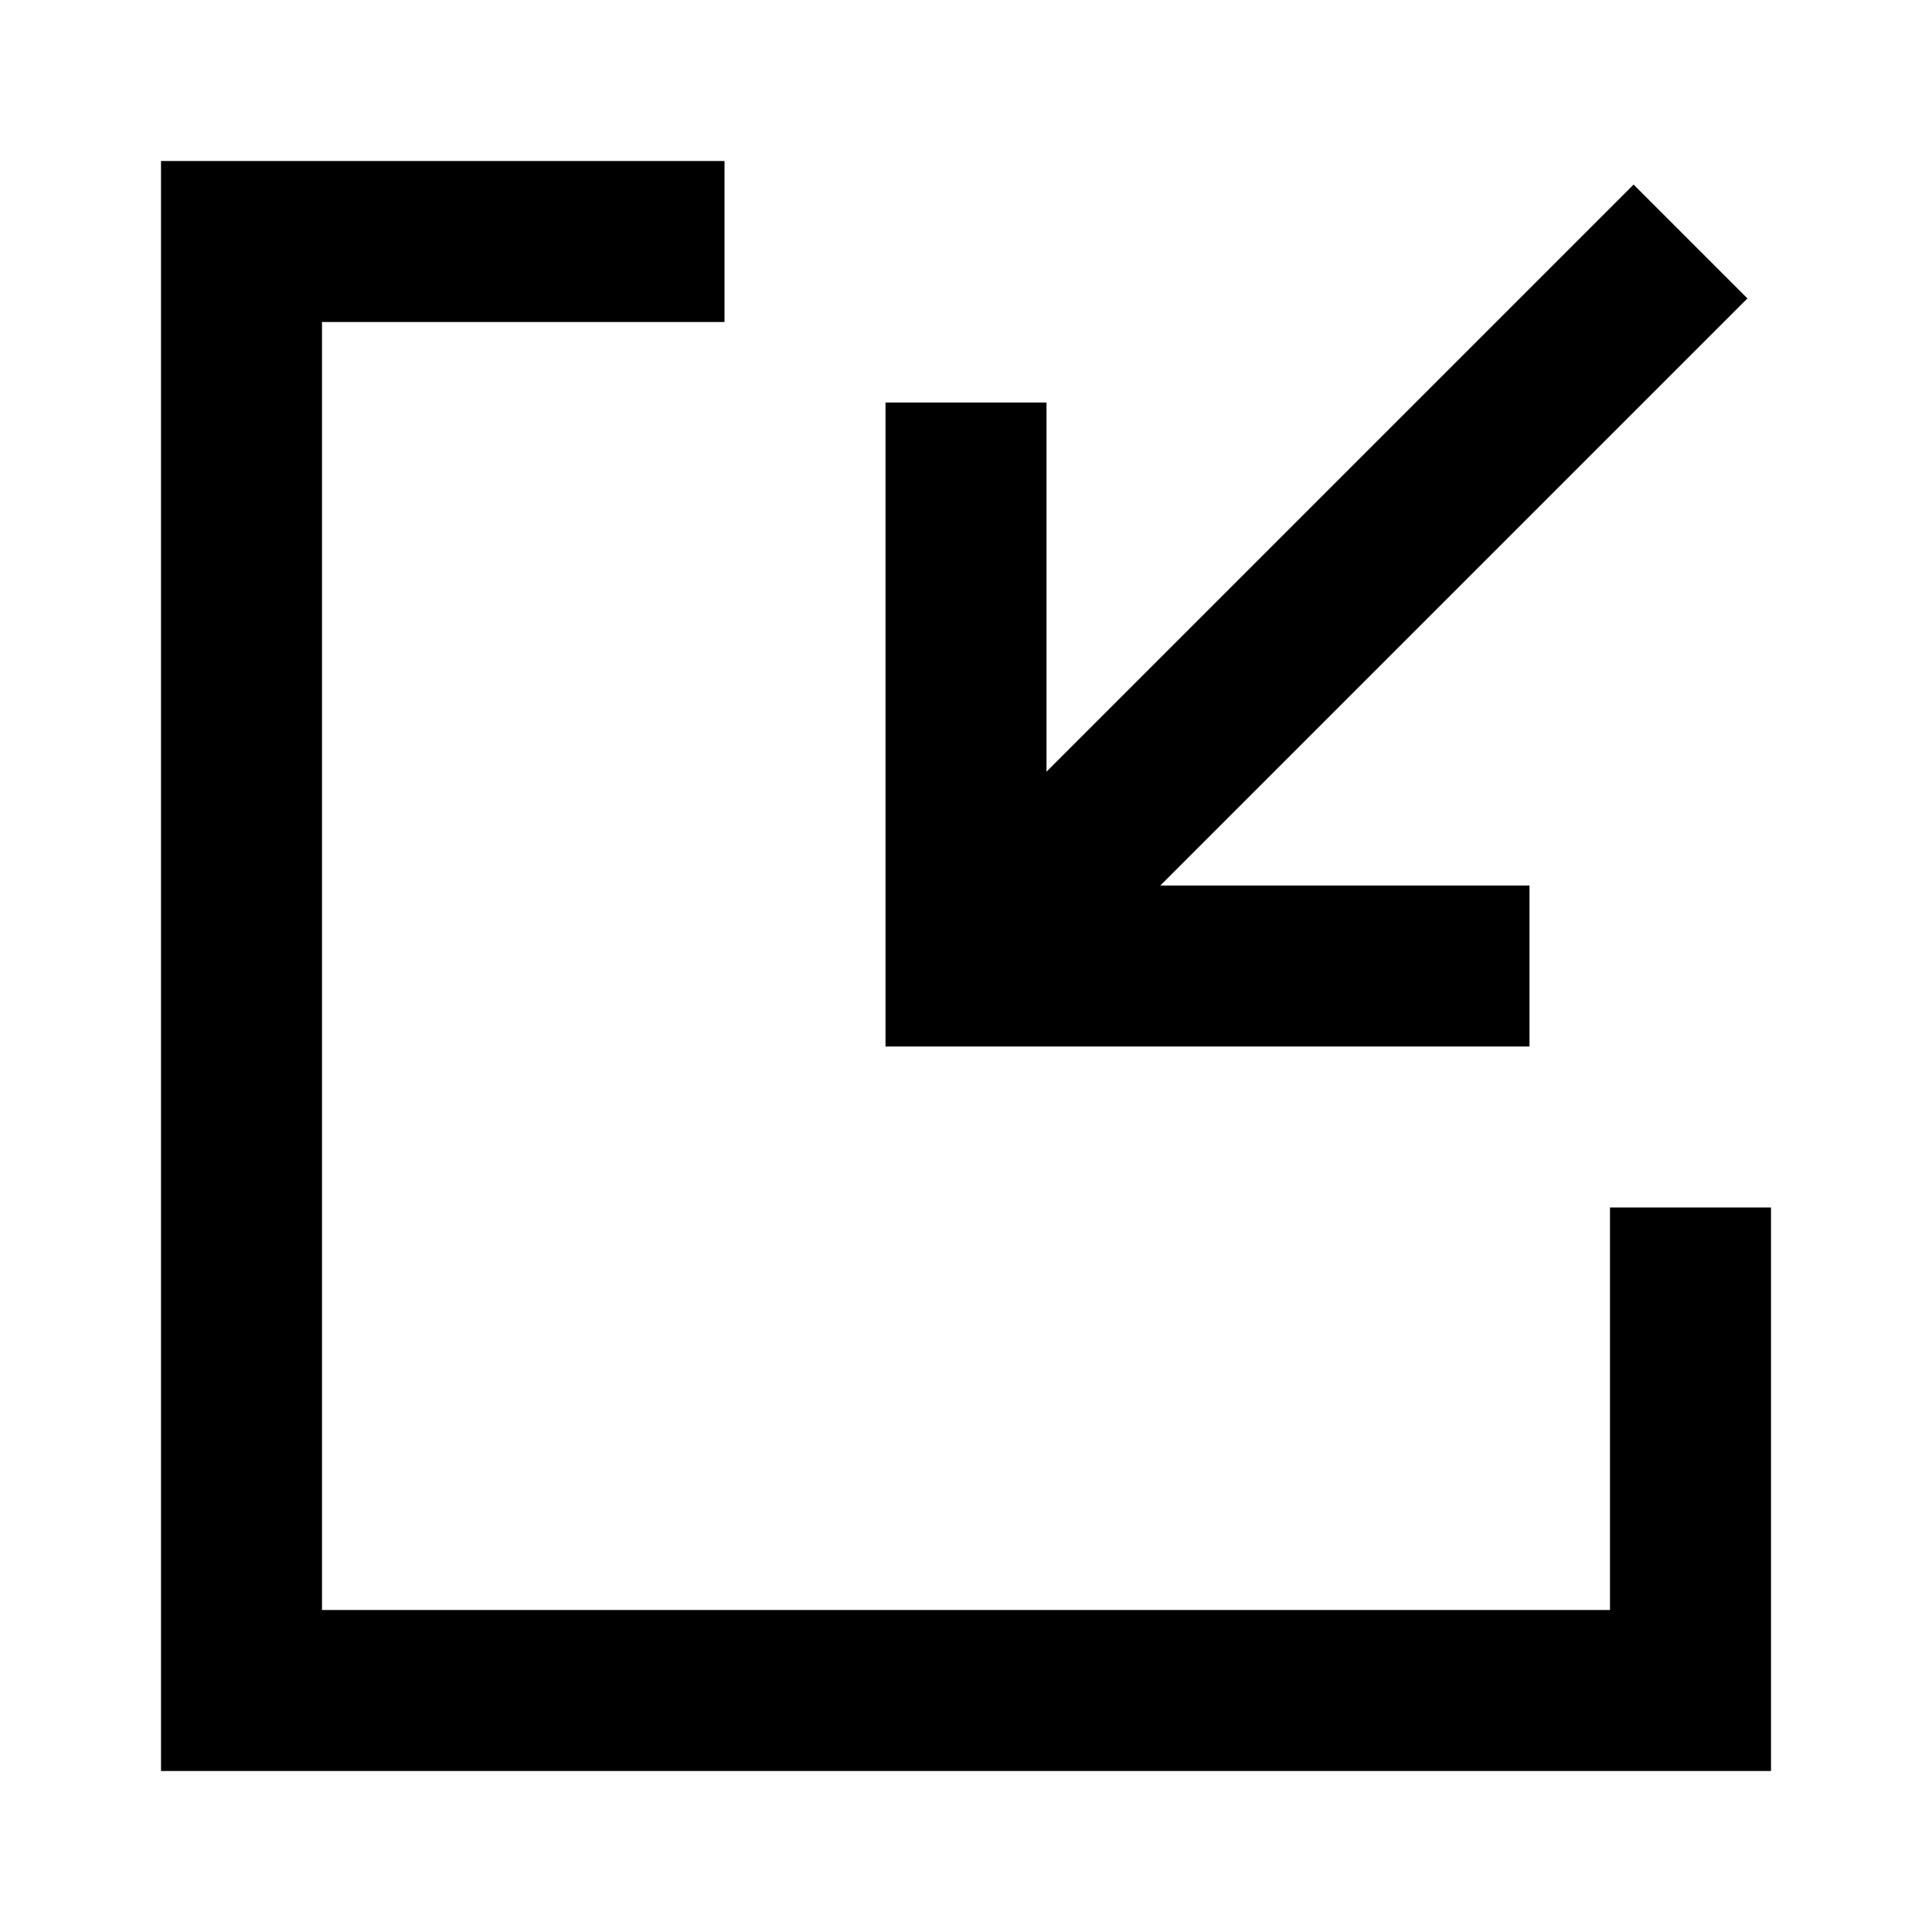 <svg width="24" height="24" viewBox="0 0 24 24" fill="none" xmlns="http://www.w3.org/2000/svg">
<path d="M8 3H3V21H21V16" stroke="black" stroke-width="2" stroke-linecap="square"/>
<path d="M12 12L21 3" stroke="black" stroke-width="2"/>
<path d="M12 6L12 12L18 12" stroke="black" stroke-width="2" stroke-linecap="square"/>
</svg>
